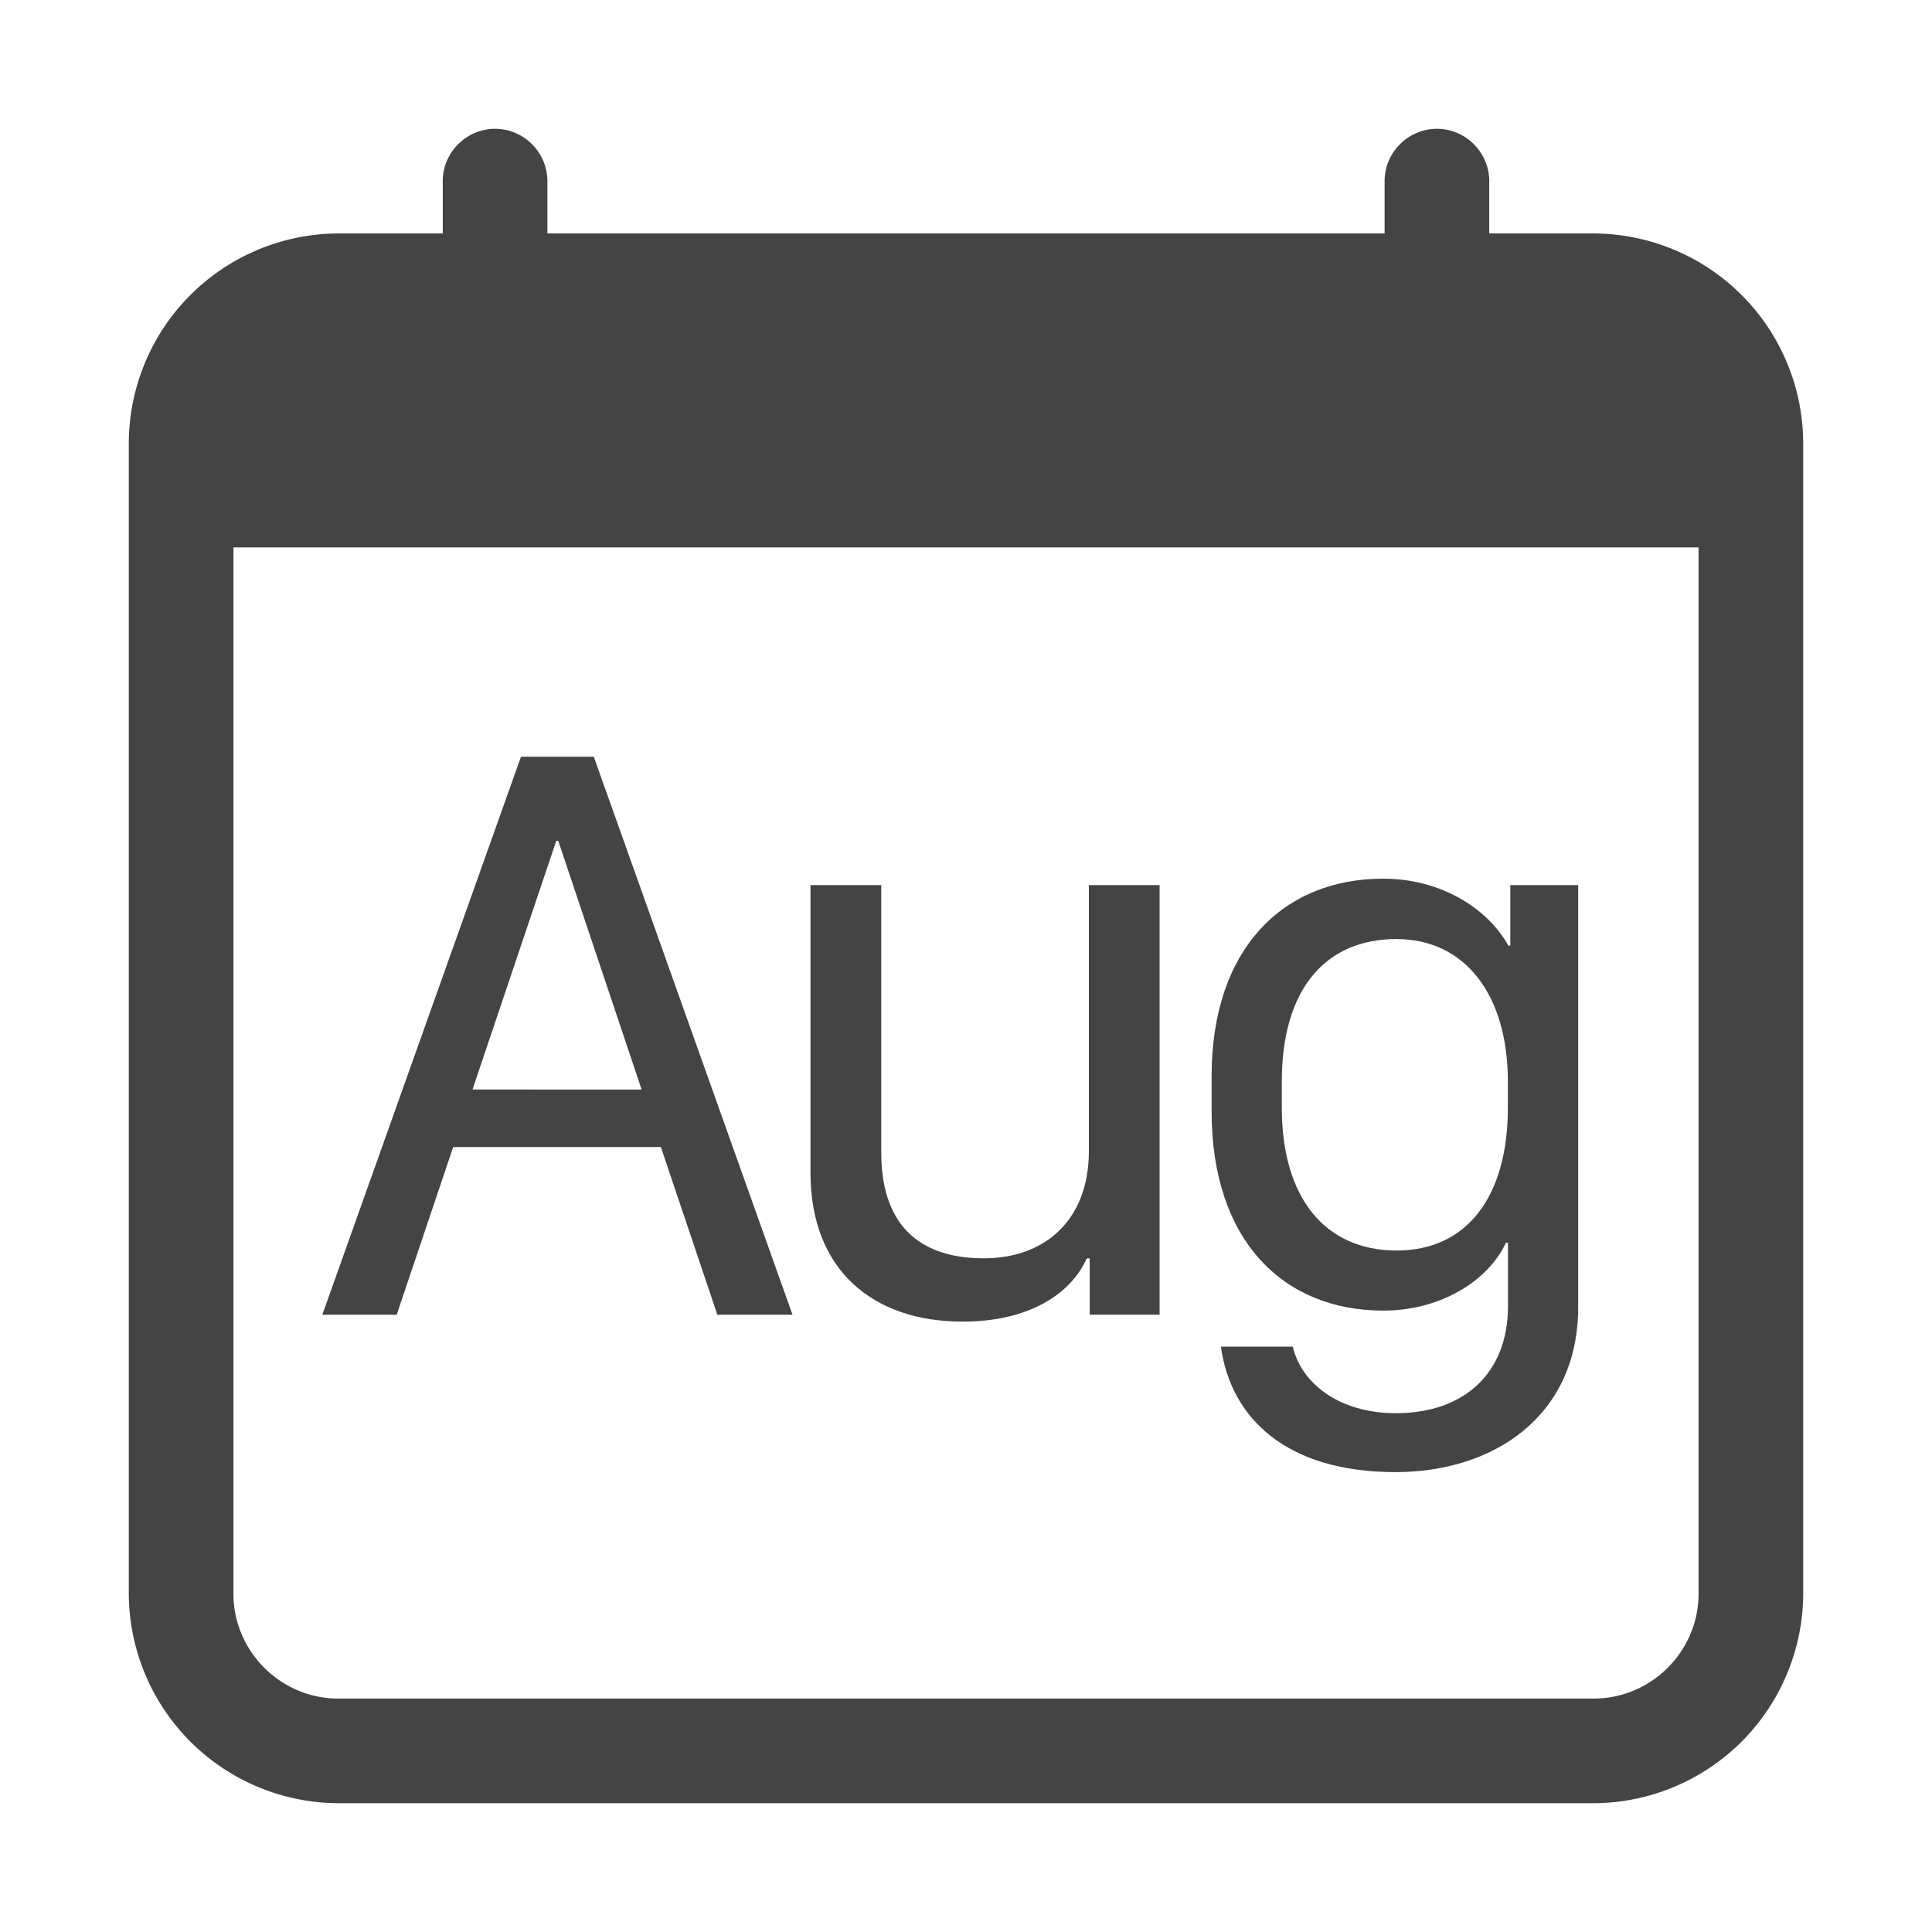 <svg viewBox="0 0 30 30" xmlns="http://www.w3.org/2000/svg">
  <g stroke="#444" fill="#444">
    <path stroke="none" d="M6.16 20.415l.877-2.604h3.225l.877 2.604h1.167L9.22 11.75h-1.13l-3.085 8.665H6.16zm2.509-7.357l1.294 3.86H7.337l1.3-3.86h.032zm9.337.686h-1.098v4.132c0 1.06-.673 1.663-1.632 1.663-.876 0-1.592-.4-1.592-1.645v-4.15h-1.099v4.462c0 1.53.985 2.316 2.361 2.316 1.066 0 1.695-.455 1.93-.983h.045v.875h1.085v-6.67zm3.67 8.2c-.915 0-1.48-.494-1.601-1.034h-1.117c.153 1.11 1.016 1.949 2.711 1.949 1.511 0 2.837-.857 2.837-2.565v-6.55h-1.054v.94h-.031c-.31-.566-1.035-1.04-1.942-1.04-1.568 0-2.665 1.103-2.665 3.064v.552c0 2 1.11 3.091 2.665 3.091.907 0 1.638-.476 1.904-1.053h.033v.983c0 1.048-.688 1.663-1.74 1.663zm.013-7.362c1.052 0 1.725.857 1.725 2.209v.41c0 1.379-.634 2.217-1.726 2.217-1.124 0-1.784-.832-1.784-2.216v-.411c0-1.41.66-2.21 1.784-2.21v.001z"/>
    <path stroke="none" d="M7.688 2c.445 0 .812.367.812.813v.812h13v-.813c0-.445.367-.812.813-.812.445 0 .812.367.812.813v.812h1.625A3.265 3.265 0 0128 6.875V24.75A3.265 3.265 0 0124.75 28H5.25A3.265 3.265 0 012 24.75V6.875a3.265 3.265 0 013.25-3.25h1.625v-.813c0-.445.367-.812.813-.812zM3.625 8.5v16.25c0 .891.734 1.625 1.625 1.625h19.5c.891 0 1.625-.734 1.625-1.625V8.5H3.625z"/>
  </g>
</svg>
